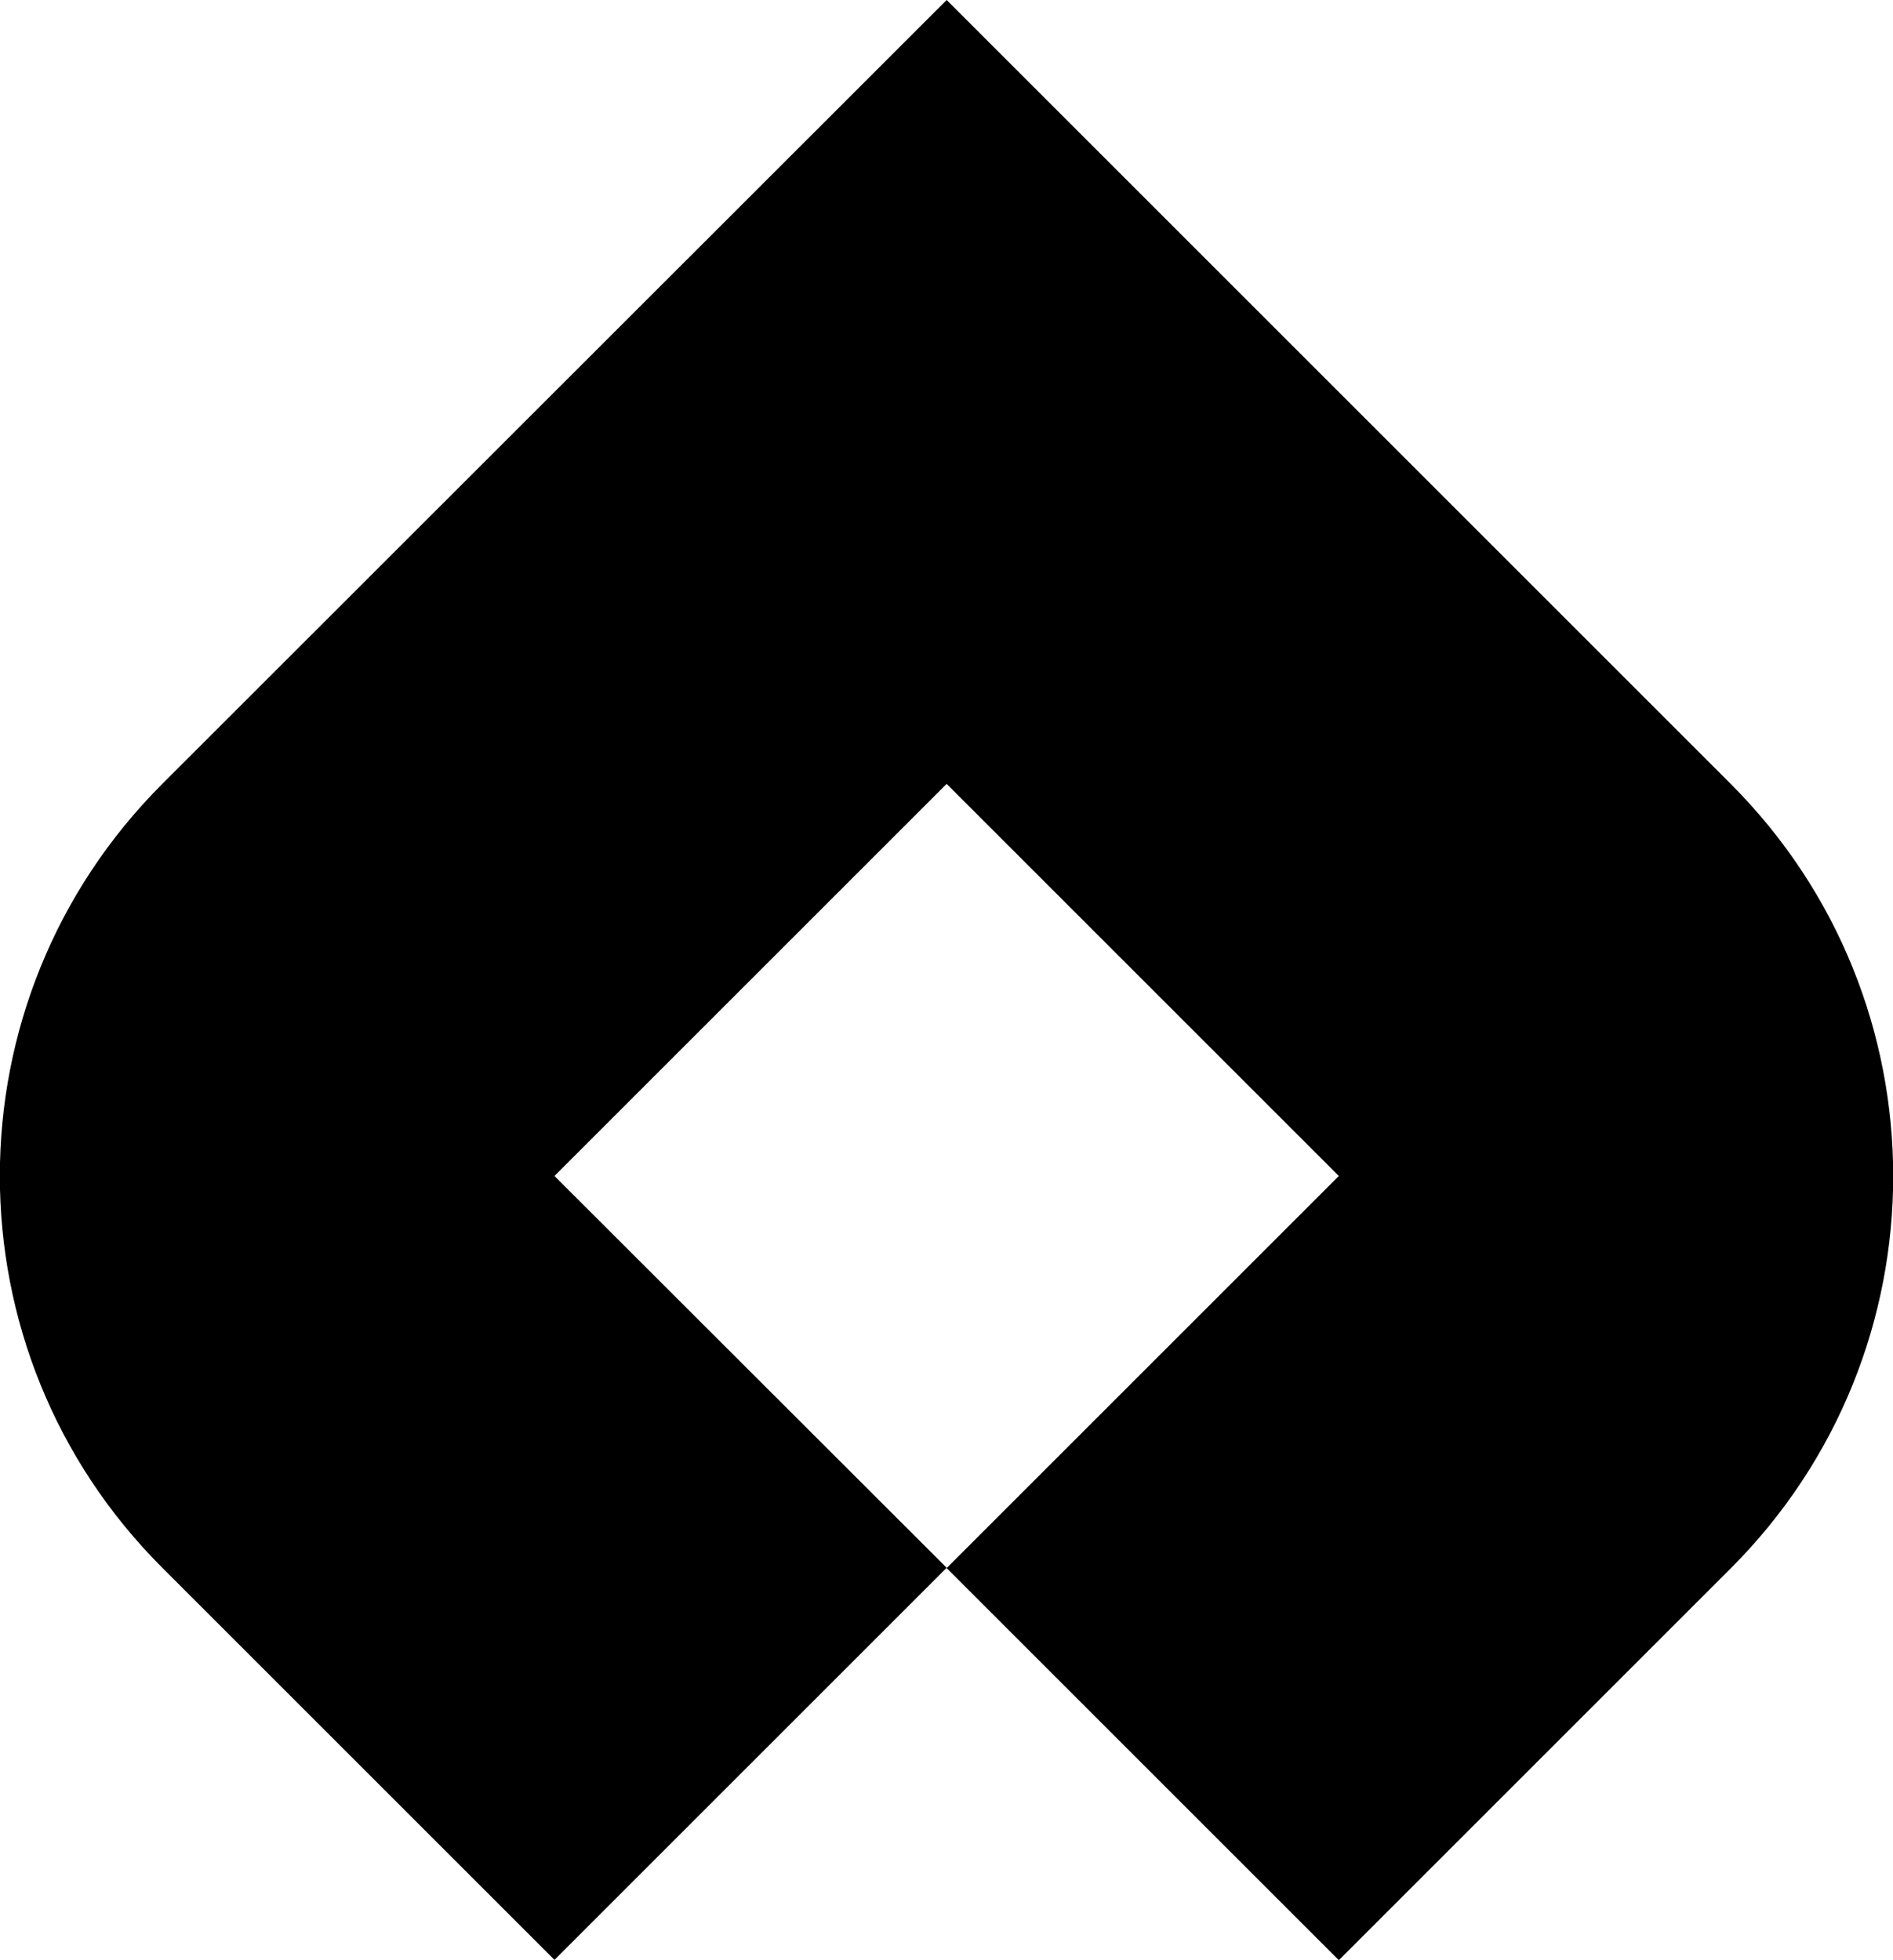 <svg xmlns="http://www.w3.org/2000/svg" width="599.5" viewBox="0 0 599.5 620.8" height="620.8" style="enable-background:new 0 0 599.5 620.8" xml:space="preserve"><path d="M548.1 248.3 299.8 0 51.4 248.3c-68.6 68.6-68.6 179.8 0 248.3l124.2 124.2 124.2-124.2-124.2-124.1 124.2-124.2L424 372.5 299.8 496.7 424 620.9l124.2-124.2c68.5-68.6 68.5-179.8-.1-248.4z"></path></svg>